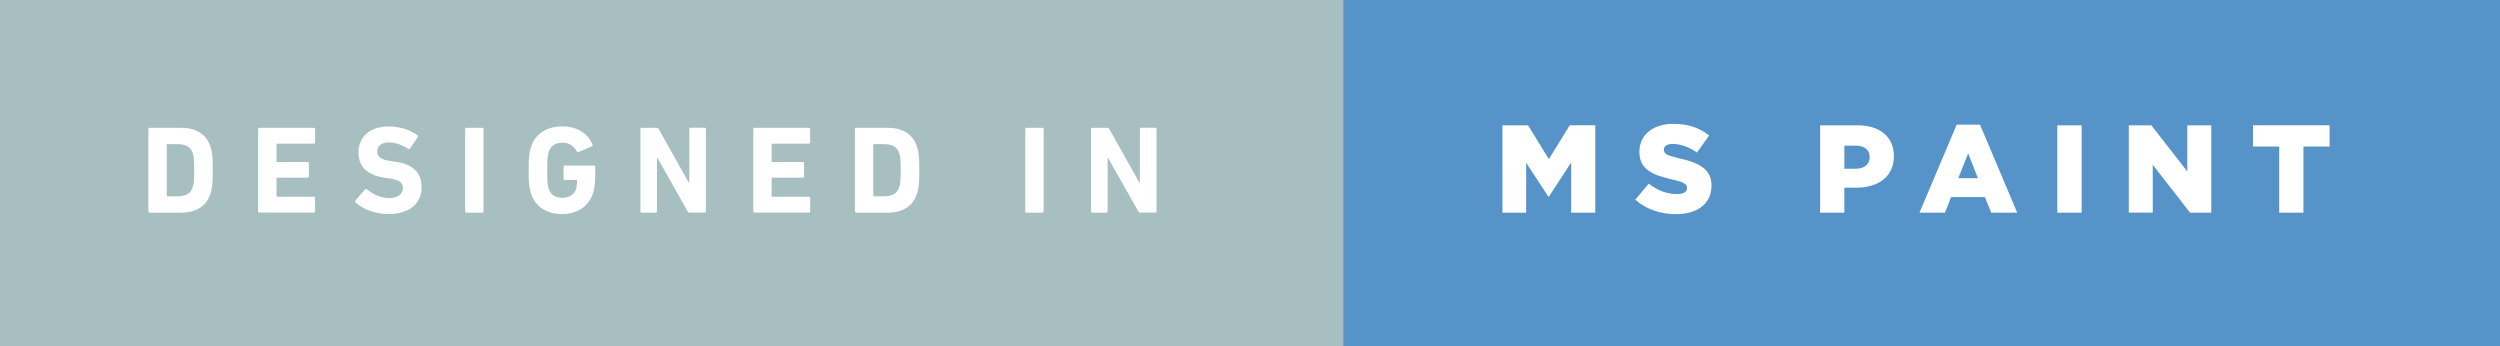 <svg xmlns="http://www.w3.org/2000/svg" width="249.775" height="34.588" viewBox="0 0 249.775 34.588"><rect x="0" y="0" width="249.775" height="34.588" fill="#333333" stroke="none"/><path fill="#A7BFC1" d="M0 0h134.26v34.588H0z"/><path d="M14.826 12.893c0-.075.05-.125.124-.125h3.154c1.483 0 2.52.636 2.93 1.908.15.474.225.947.225 2.33s-.078 1.858-.228 2.332c-.41 1.27-1.446 1.907-2.93 1.907H14.95c-.074 0-.124-.05-.124-.125v-8.227zm1.907 6.72h.96c.848 0 1.358-.25 1.57-.937.088-.25.138-.573.138-1.67 0-1.098-.05-1.422-.135-1.67-.212-.687-.723-.936-1.57-.936h-.96c-.05 0-.075.024-.075.074v5.062c0 .05.025.076.074.076zm9.057-6.72c0-.075.05-.125.125-.125h5.436c.078 0 .128.05.128.125v1.334c0 .075-.05.125-.125.125H27.7c-.05 0-.076.024-.076.074v1.684c0 .05.025.074.075.074h3.04c.073 0 .123.05.123.125v1.32c0 .073-.05.123-.124.123H27.7c-.05 0-.076.024-.076.074v1.757c0 .05.025.075.075.075h3.65c.074 0 .124.05.124.123v1.334c0 .075-.05.125-.125.125h-5.436c-.074 0-.124-.05-.124-.125V12.89zm9.745 7.33c-.05-.05-.075-.137-.013-.212l.947-1.08c.05-.063.122-.063.184-.014.562.448 1.322.872 2.22.872.885 0 1.384-.41 1.384-1.01 0-.498-.3-.81-1.31-.947l-.45-.062c-1.72-.236-2.68-1.047-2.68-2.543 0-1.56 1.17-2.593 3.005-2.593 1.122 0 2.17.34 2.88.887.074.05.087.1.024.187l-.76 1.134c-.05.06-.114.075-.176.038-.647-.424-1.27-.648-1.97-.648-.747 0-1.134.386-1.134.922 0 .486.35.8 1.32.936l.45.062c1.744.236 2.667 1.034 2.667 2.568 0 1.533-1.135 2.667-3.33 2.667-1.32 0-2.603-.525-3.263-1.16zm10.94-7.33c0-.075.05-.125.125-.125h1.584c.074 0 .124.05.124.125v8.228c0 .078-.05.128-.124.128H46.6c-.074 0-.124-.05-.124-.125v-8.227zm6.342 4.114c0-1.26.05-1.733.237-2.32.436-1.37 1.607-2.056 3.116-2.056 1.583 0 2.618.788 3.017 1.81.038.076.025.15-.05.188l-1.334.562c-.087.023-.15 0-.174-.063-.34-.573-.764-.873-1.46-.873-.725 0-1.174.362-1.36.948-.1.3-.138.7-.138 1.81s.037 1.52.137 1.818c.19.586.65.936 1.384.936.637 0 1.185-.312 1.36-.873.06-.21.1-.473.1-.834 0-.05-.025-.077-.076-.077H56.43c-.075 0-.125-.05-.125-.123v-1.2c0-.074.05-.124.125-.124h2.917c.074 0 .124.05.124.124v.698c0 .748-.06 1.446-.21 1.907-.425 1.36-1.597 2.12-3.093 2.12-1.508 0-2.68-.687-3.115-2.058-.188-.588-.238-1.06-.238-2.32zm11.163-4.114c0-.075.05-.125.125-.125H65.6c.09 0 .163.038.213.125l2.992 5.336h.062v-5.34c0-.075.05-.125.125-.125H70.4c.075 0 .125.05.125.125v8.228c0 .076-.05.126-.125.126h-1.483c-.1 0-.162-.037-.212-.125L65.7 15.8h-.06v5.323c0 .076-.05.126-.125.126h-1.41c-.073 0-.123-.05-.123-.127v-8.227zm11.278 0c0-.075.05-.125.124-.125h5.436c.075 0 .125.05.125.125v1.334c0 .075-.05.125-.125.125h-3.652c-.05 0-.075.024-.075.074v1.684c0 .05.028.074.078.074h3.042c.073 0 .123.05.123.125v1.32c0 .073-.05.123-.124.123h-3.044c-.05 0-.075.024-.075.074v1.757c0 .05.027.075.077.075h3.652c.074 0 .124.05.124.123v1.334c0 .075-.05.125-.125.125h-5.437c-.074 0-.124-.05-.124-.125V12.89zm10.155 0c0-.075.05-.125.124-.125h3.154c1.486 0 2.52.636 2.93 1.908.15.474.228.947.228 2.33s-.075 1.858-.225 2.332c-.41 1.27-1.445 1.907-2.93 1.907H85.54c-.075 0-.125-.05-.125-.125v-8.227zm1.907 6.72h.96c.848 0 1.358-.25 1.57-.937.088-.25.138-.573.138-1.67 0-1.098-.05-1.422-.138-1.67-.212-.687-.723-.936-1.57-.936h-.96c-.05 0-.075.024-.075.074v5.062c0 .05.026.076.075.076zm15.114-6.72c0-.075.05-.125.124-.125h1.584c.074 0 .124.05.124.125v8.228c0 .078-.05.128-.124.128h-1.584c-.074 0-.124-.05-.124-.125v-8.227zm6.566 0c0-.075.05-.125.124-.125h1.496c.088 0 .162.038.212.125l2.992 5.336h.062v-5.34c0-.075.05-.125.125-.125h1.41c.076 0 .126.05.126.125v8.228c0 .076-.05.126-.125.126h-1.483c-.1 0-.162-.037-.212-.125l-3.004-5.32h-.062v5.322c0 .076-.05.126-.125.126h-1.41c-.073 0-.123-.05-.123-.126v-8.227z" fill="#fff"/><path fill="#5593C9" d="M134.26 0h115.516v34.588H134.26z"/><path d="M150.11 12.52h2.557l2.082 3.378 2.08-3.38h2.555v8.728h-2.406v-5.012l-2.23 3.416h-.05l-2.22-3.39v4.985h-2.37V12.52zm13.272 7.428l1.347-1.607c.856.69 1.816 1.05 2.826 1.05.648 0 .998-.225.998-.6v-.023c0-.362-.287-.562-1.472-.836-1.857-.424-3.29-.947-3.29-2.742v-.025c0-1.62 1.283-2.792 3.378-2.792 1.484 0 2.644.4 3.59 1.16l-1.21 1.708c-.796-.56-1.67-.86-2.44-.86-.587 0-.874.25-.874.562v.022c0 .4.3.573 1.51.848 2.006.438 3.253 1.086 3.253 2.72v.024c0 1.782-1.41 2.842-3.53 2.842-1.547 0-3.018-.488-4.09-1.448zm18.466-7.428h3.74c2.207 0 3.628 1.134 3.628 3.065v.025c0 2.057-1.583 3.142-3.753 3.142h-1.196v2.493h-2.42V12.52zm3.565 4.336c.86 0 1.384-.448 1.384-1.134v-.025c0-.748-.523-1.146-1.396-1.146h-1.132v2.31h1.147zm10.08-4.4h2.33l3.716 8.79h-2.596l-.636-1.56h-3.367l-.622 1.56h-2.542l3.715-8.79zm2.12 5.35l-.974-2.482-.987 2.48h1.957zm7.934-5.286h2.43v8.726h-2.43V12.52zm7.14 0h2.256l3.59 4.61v-4.61h2.395v8.726h-2.12l-3.728-4.787v4.784h-2.394V12.52zm15.027 2.118h-2.617v-2.12h7.654v2.12h-2.615v6.607h-2.42v-6.607z" fill="#fff"/></svg>